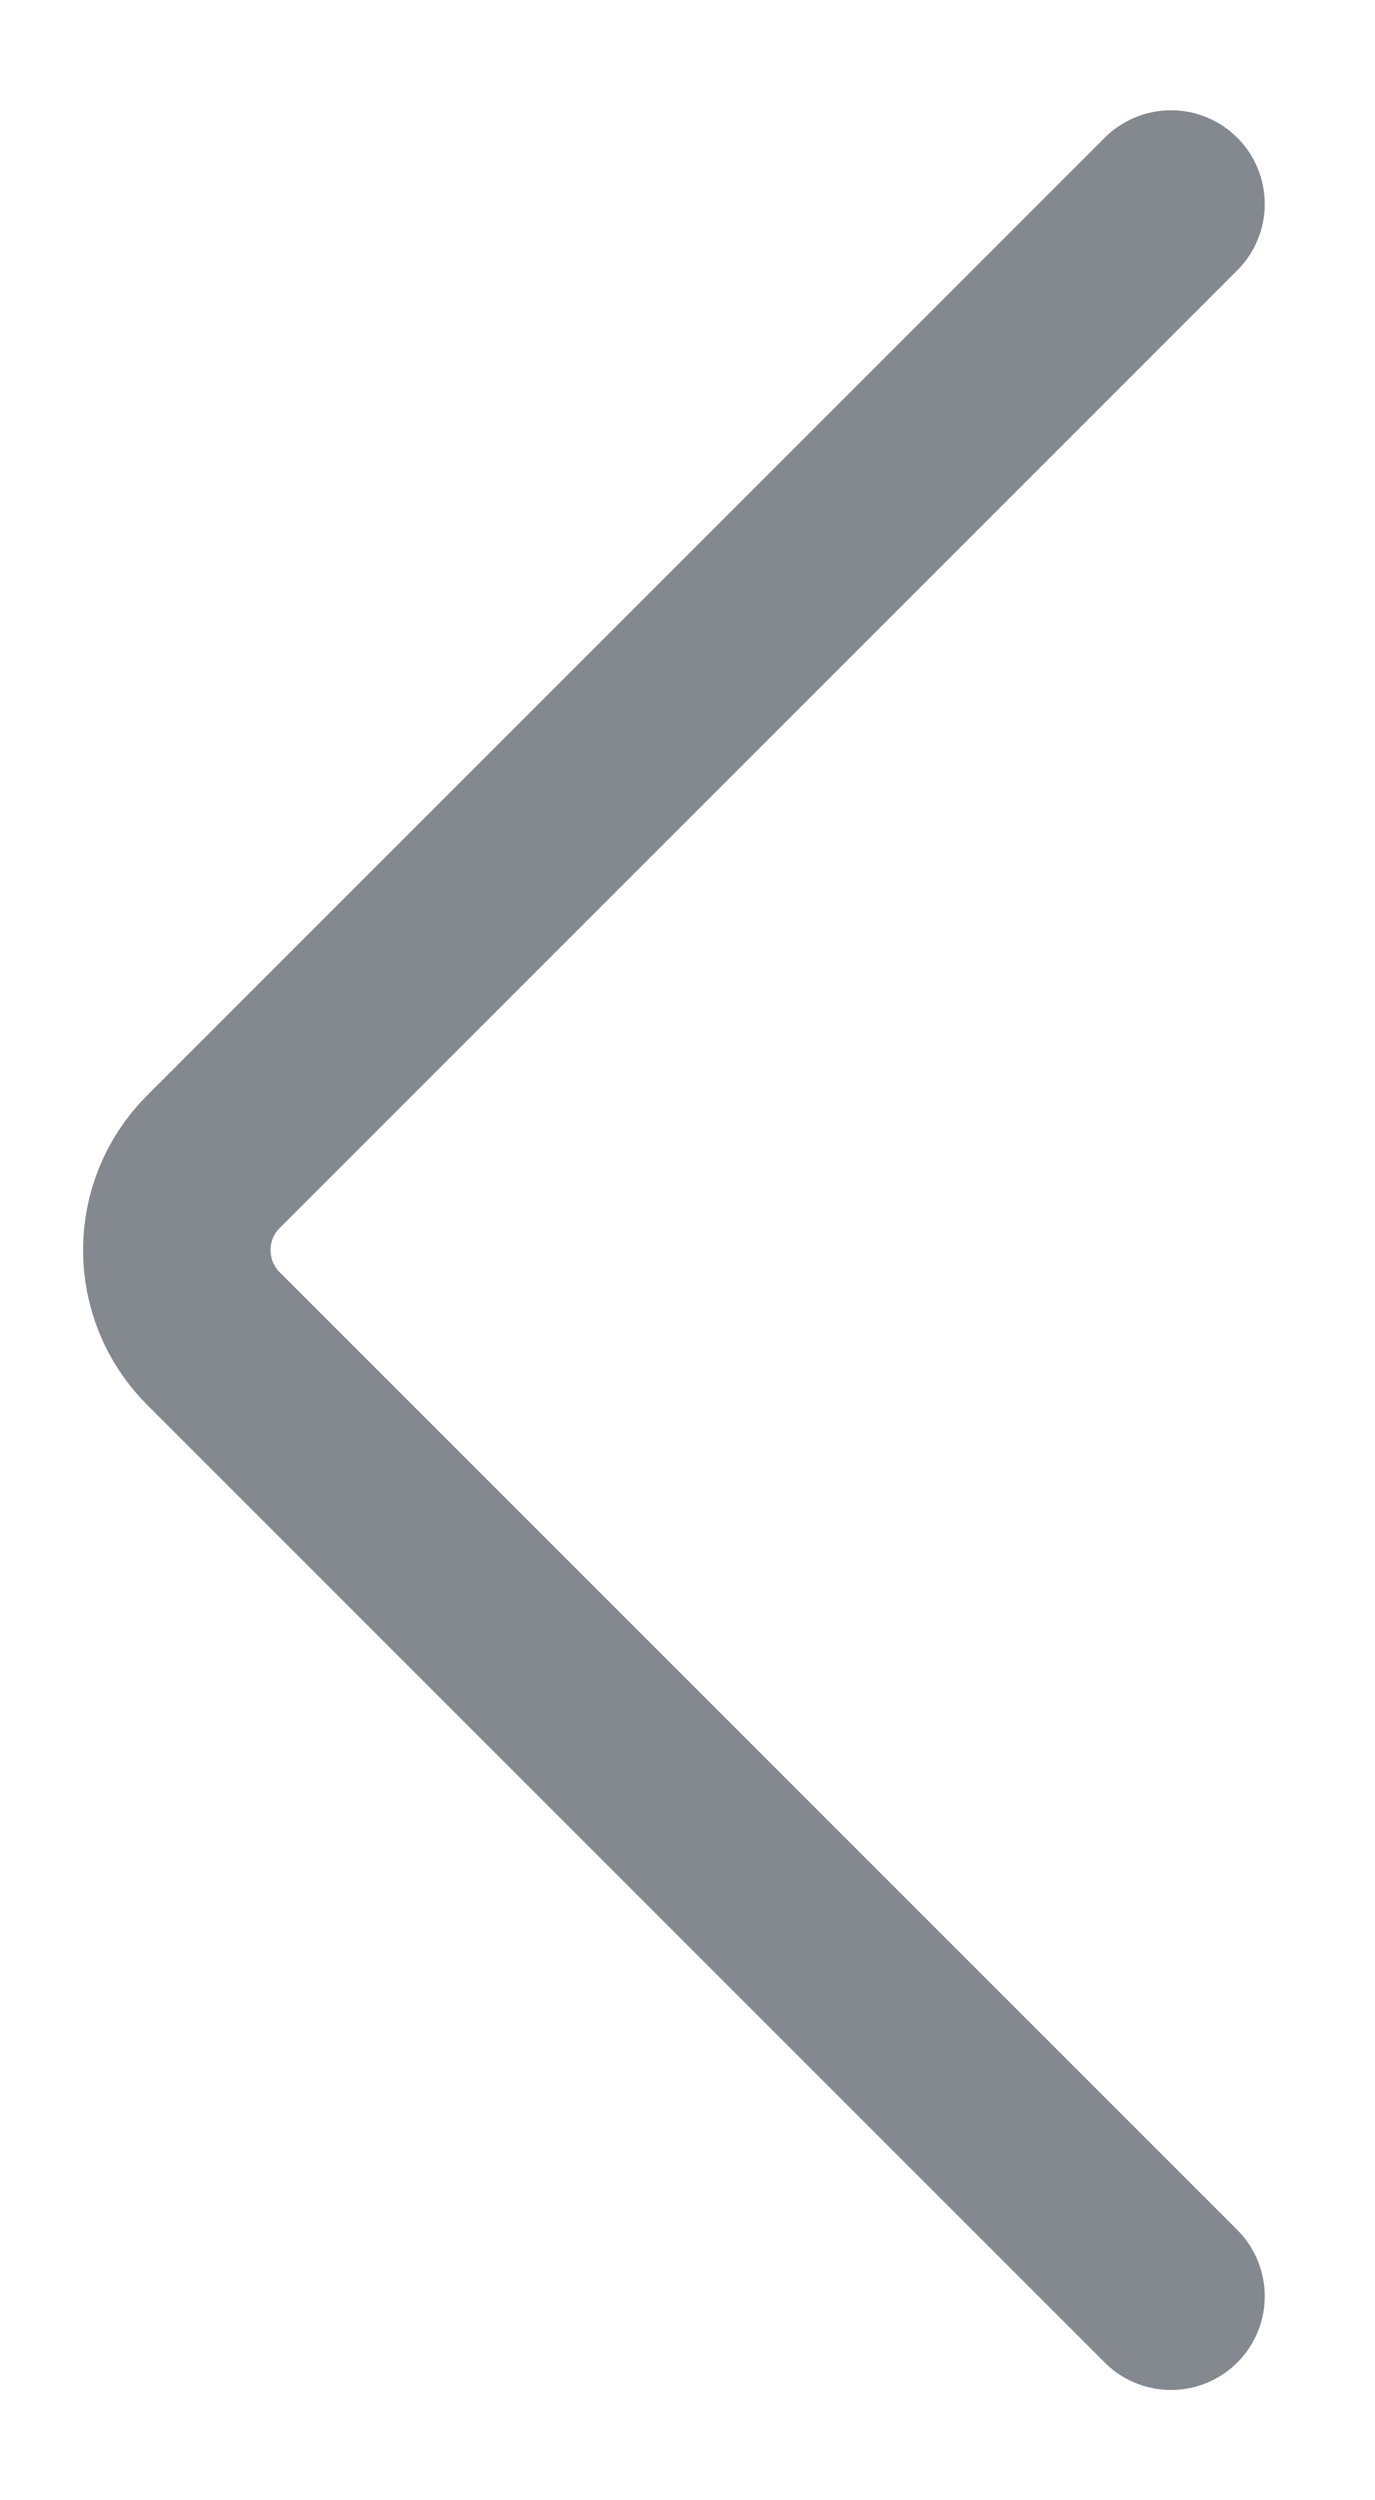 <svg width="11" height="20" viewBox="0 0 11 20" fill="none" xmlns="http://www.w3.org/2000/svg">
<path d="M9.368 1.632L1.707 9.293C1.317 9.683 1.317 10.316 1.707 10.707L9.368 18.368" stroke="#84888F" stroke-width="1.5" stroke-linecap="round"/>
</svg>
